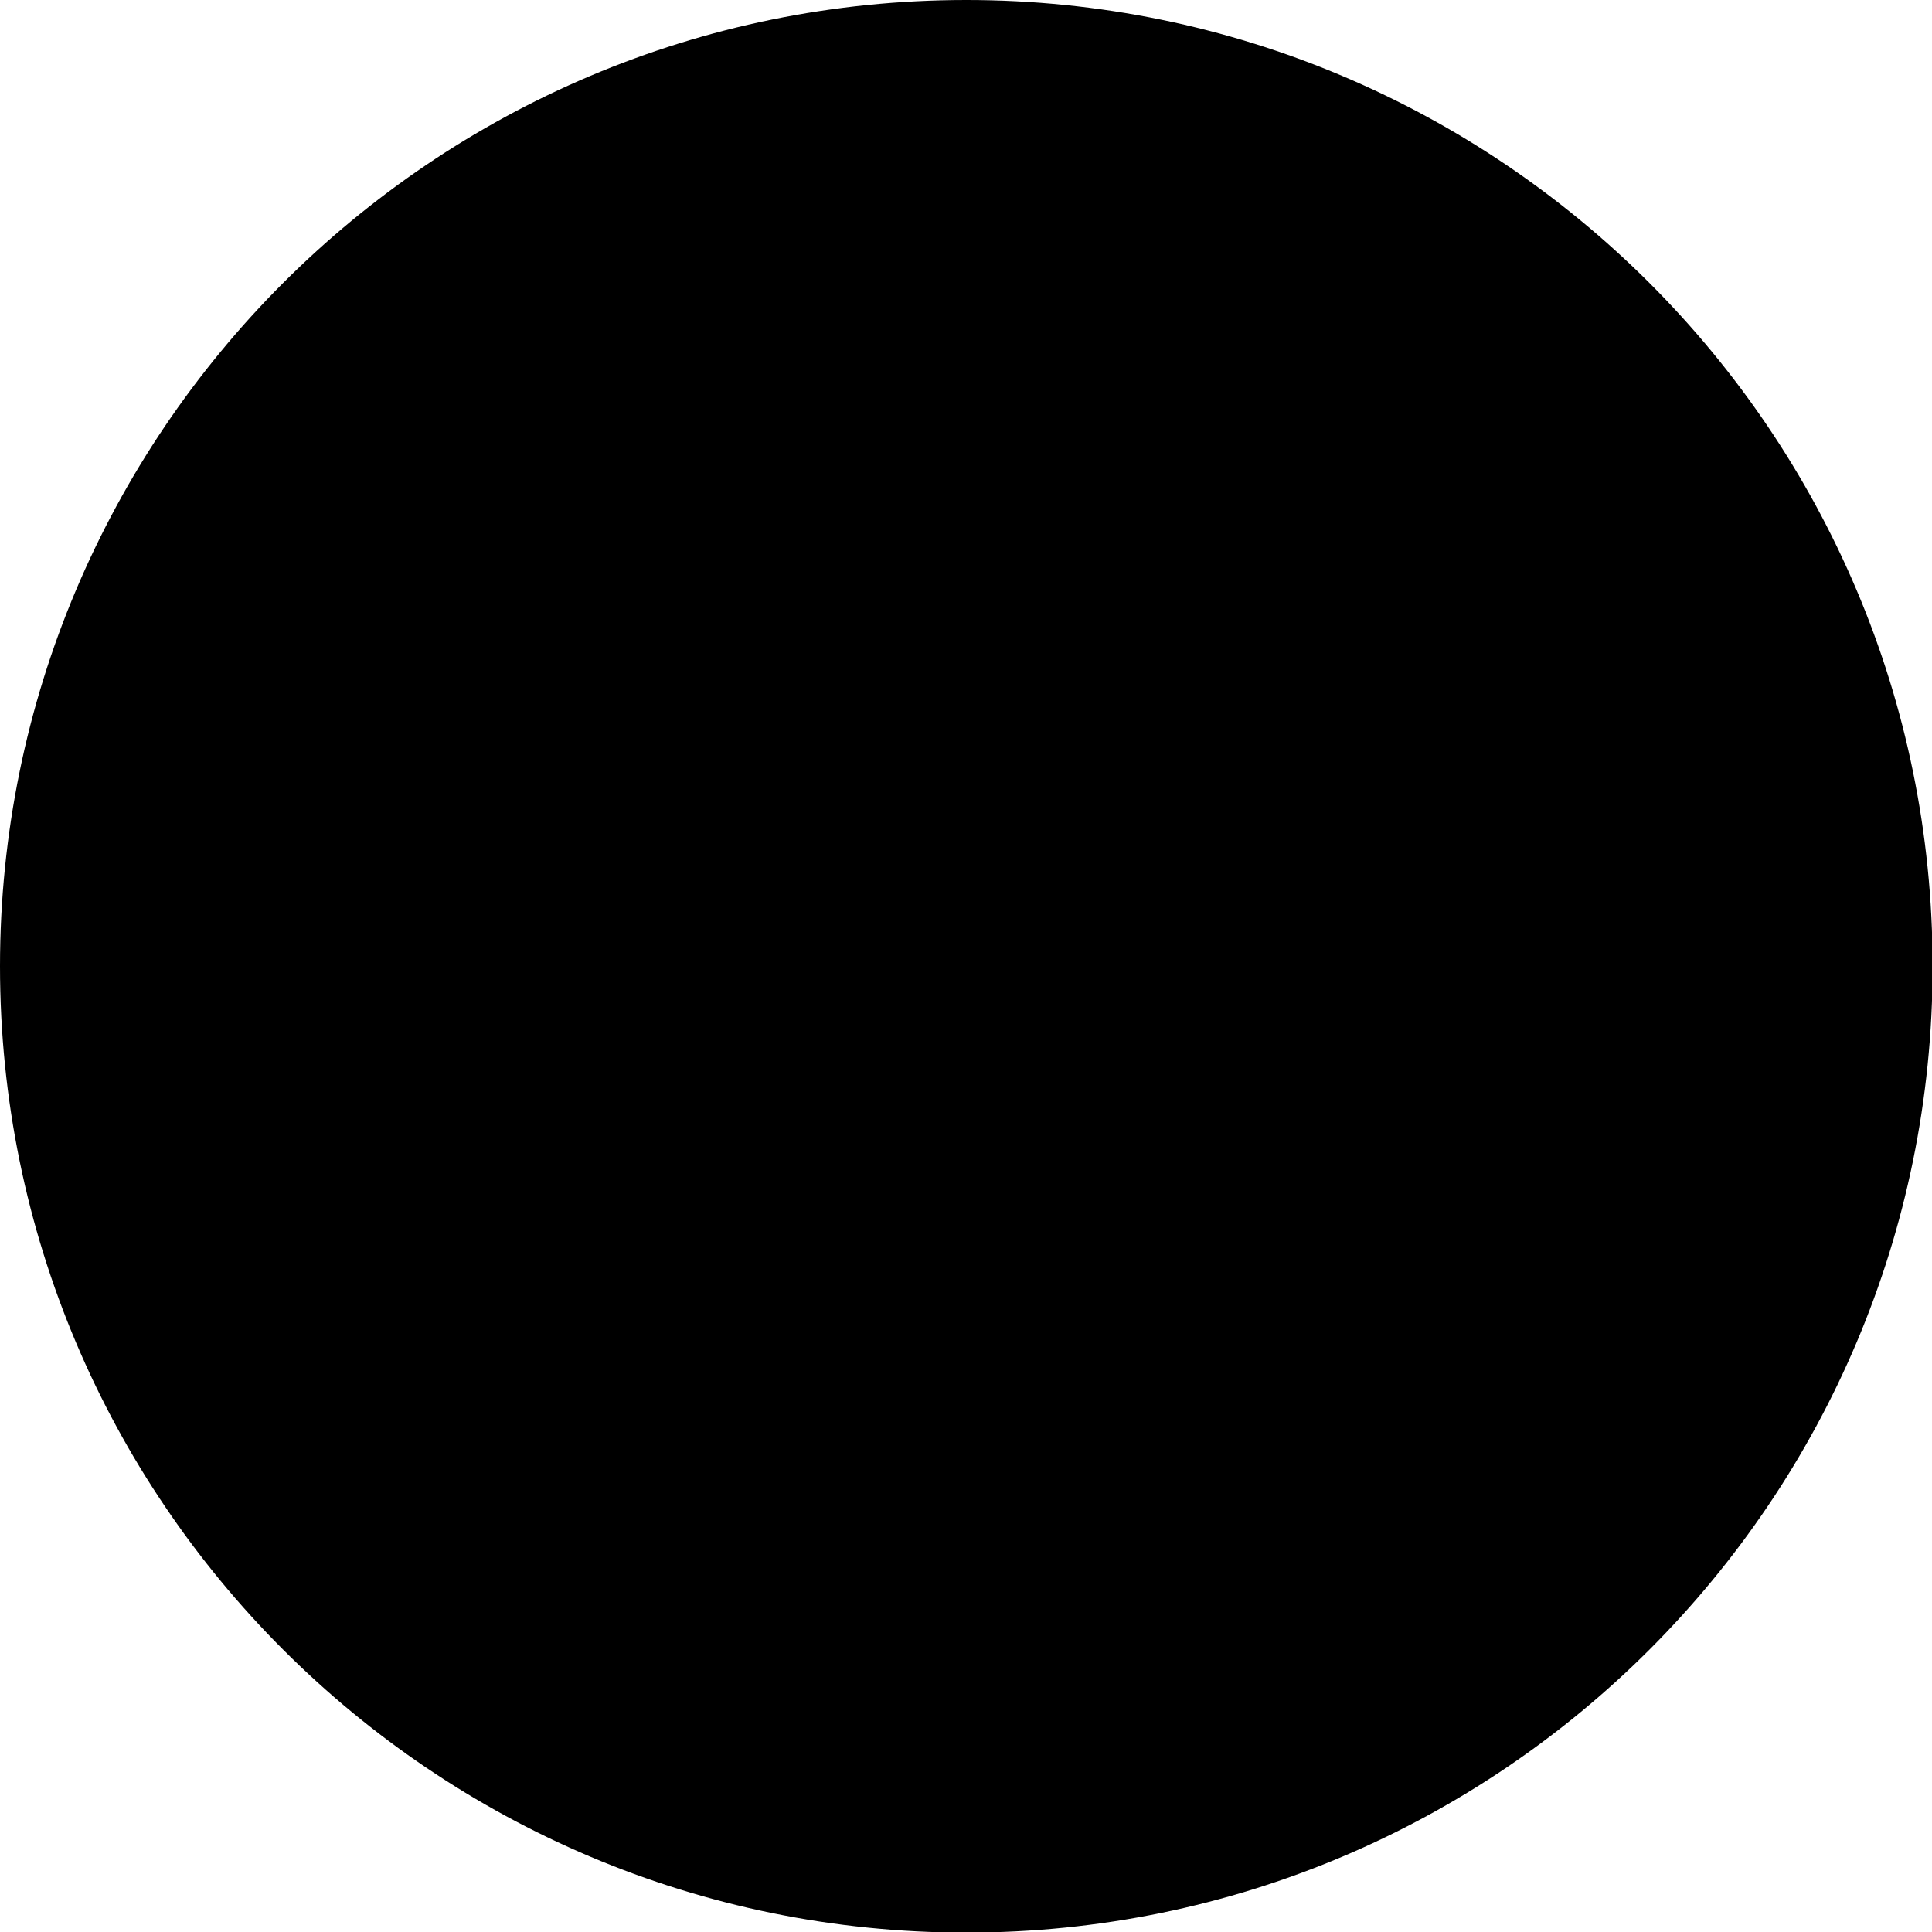 <svg width="30" height="30" viewBox="0 0 35 35" fill="none" xmlns="http://www.w3.org/2000/svg">
<g clip-path="url(#clip0_1099_483)">
<path fillRule="evenodd" clipRule="evenodd" d="M17.505 0C27.166 0 35.011 7.834 35.011 17.505C35.011 27.166 27.177 35.011 17.505 35.011C7.844 35.011 0 27.177 0 17.505C0 7.844 7.834 0 17.505 0ZM15.248 14.029H18.839V15.867H18.891C19.395 14.964 20.614 14.029 22.441 14.029C26.232 14.029 26.935 16.392 26.935 19.458V25.717H23.186V20.172C23.186 18.849 23.155 17.148 21.233 17.148C19.28 17.148 18.986 18.587 18.986 20.078V25.717H15.237V14.029H15.248ZM12.654 10.785C12.654 11.856 11.782 12.738 10.701 12.738C9.629 12.738 8.747 11.866 8.747 10.785C8.747 9.713 9.619 8.831 10.701 8.831C11.772 8.831 12.654 9.703 12.654 10.785ZM8.758 14.029H12.654V25.717H8.758V14.029Z" fill="black"/>
</g>
<defs>
<clipPath id="clip0_1099_483">
<rect width="35" height="35" fill="white"/>
</clipPath>
</defs>
</svg>
